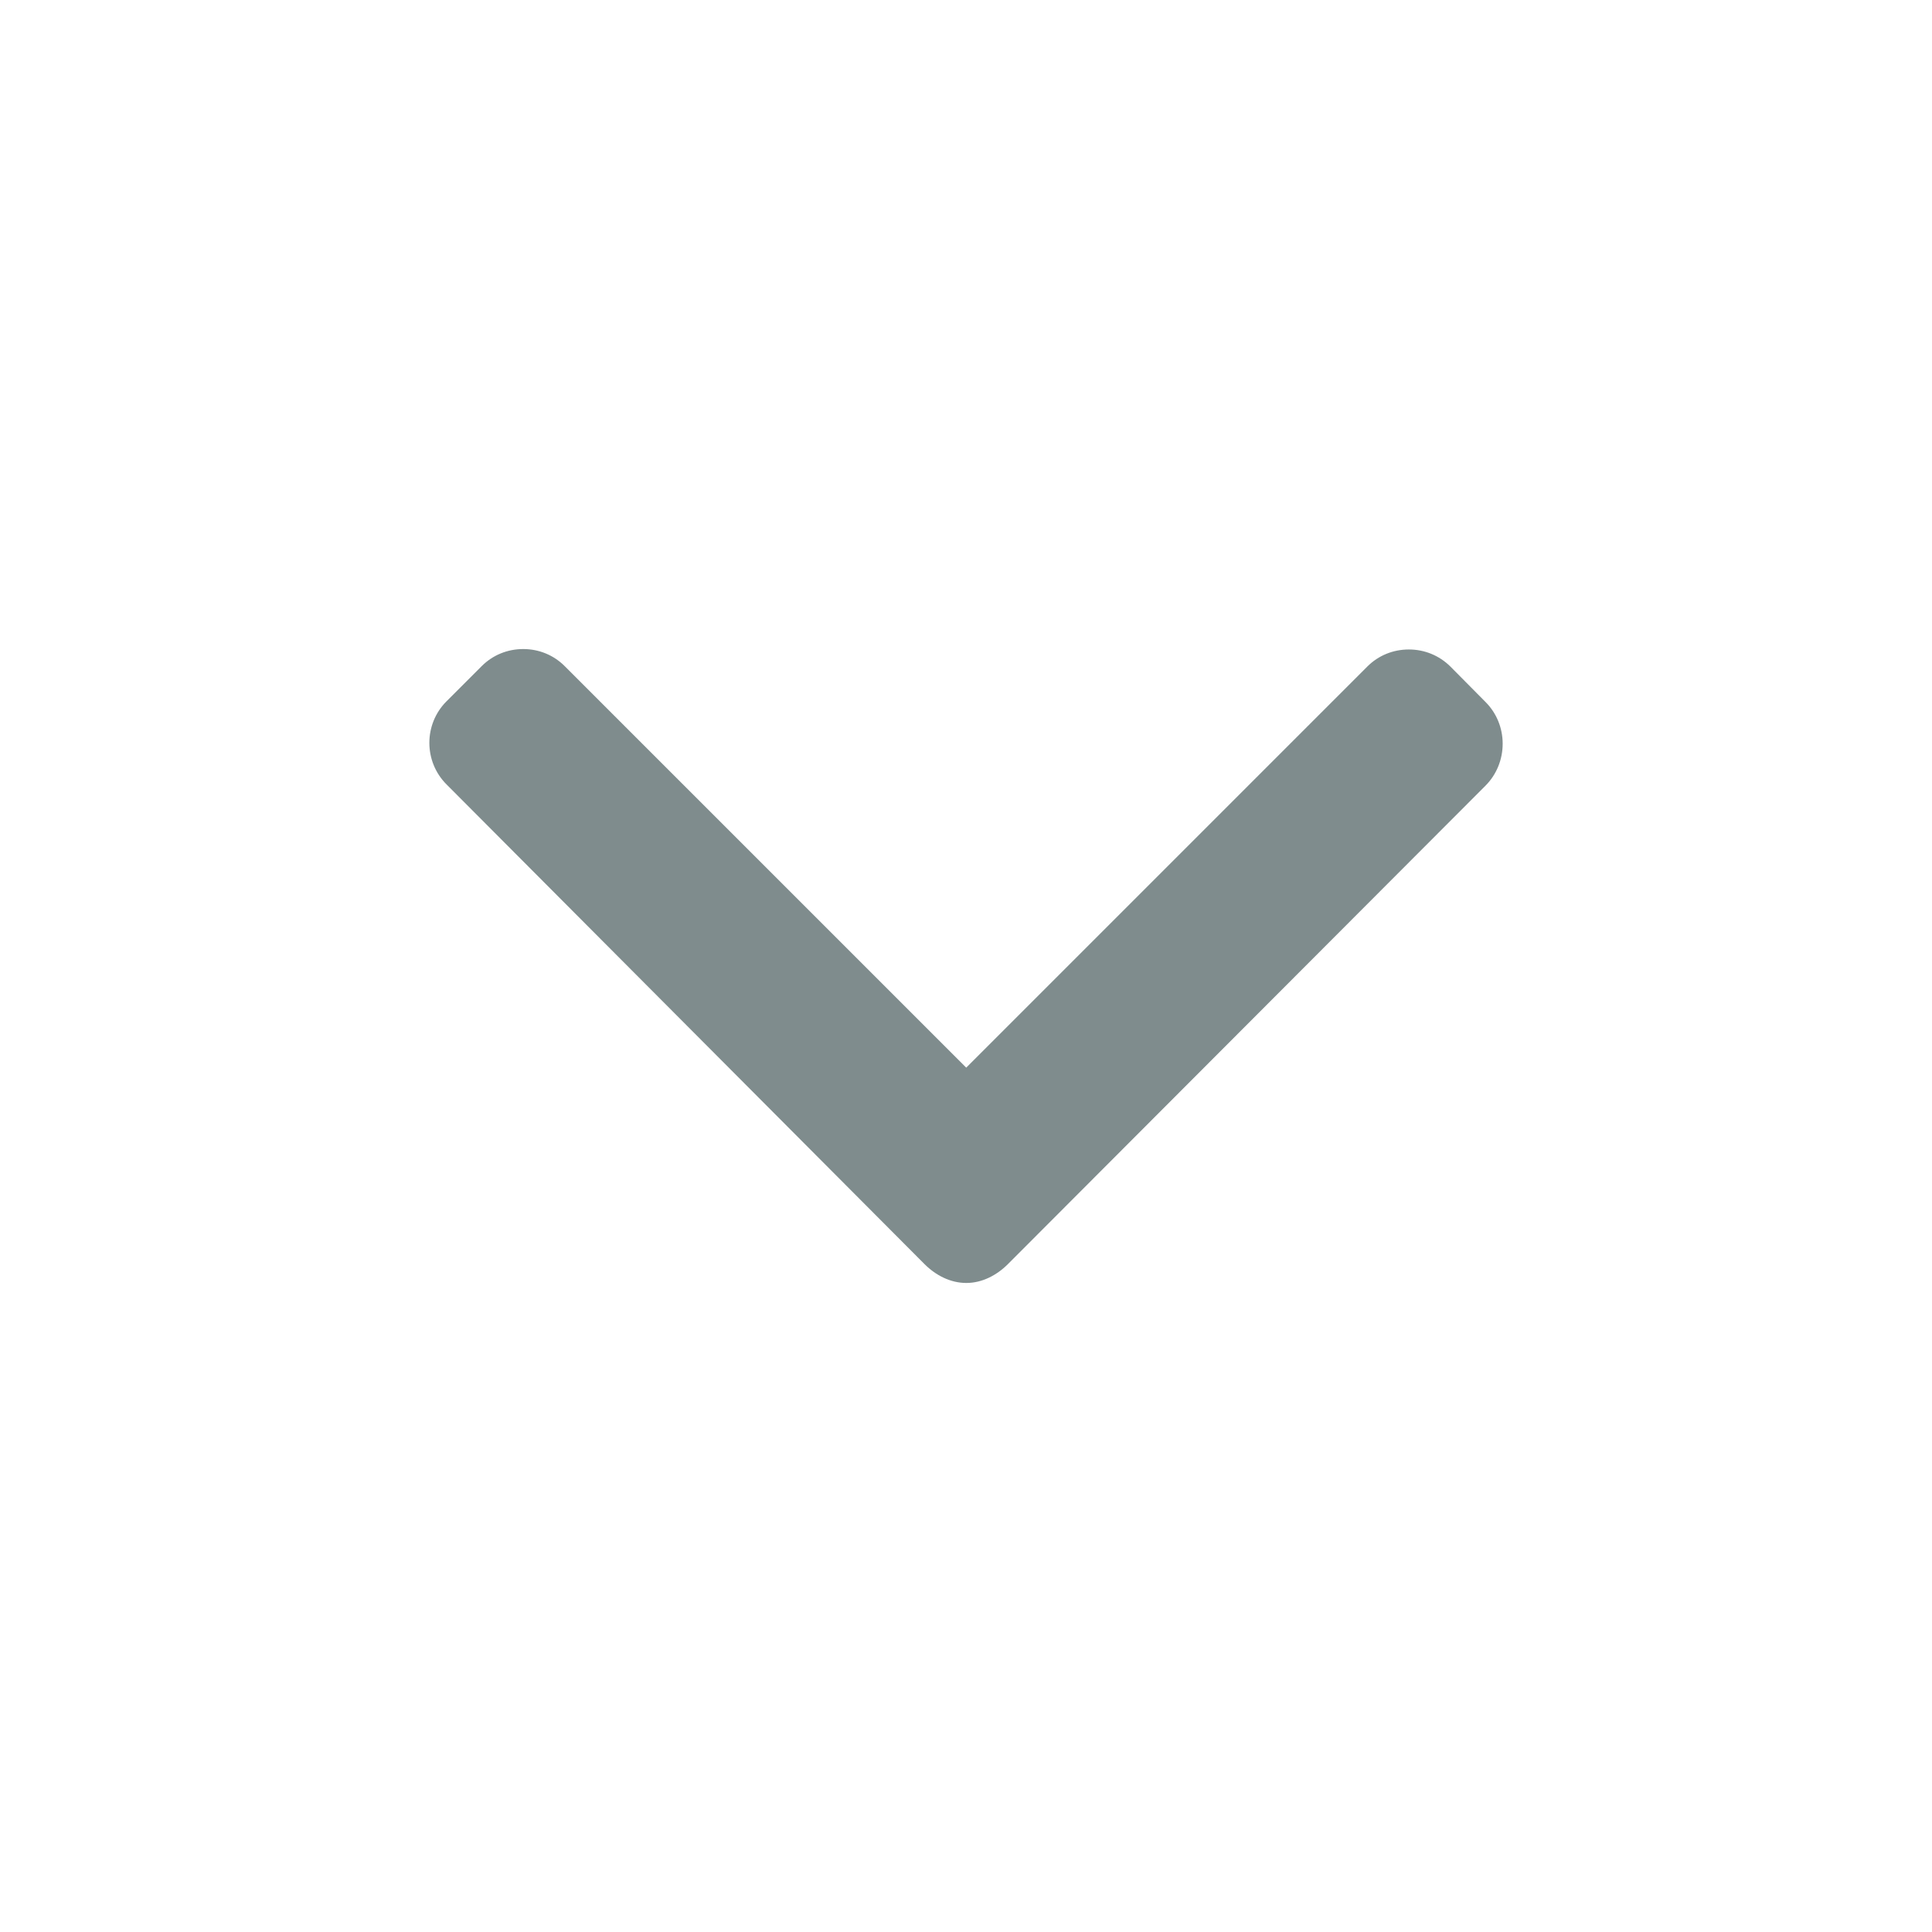 <svg width="18" height="18" viewBox="0 0 18 18" fill="none" xmlns="http://www.w3.org/2000/svg">
  <path
    d="M13.84 6.54L13.513 6.21C13.409 6.107 13.272 6.051 13.126 6.051C12.979 6.051 12.842 6.107 12.739 6.21L9.002 9.947L5.261 6.206C5.158 6.103 5.021 6.047 4.875 6.047C4.728 6.047 4.591 6.103 4.488 6.206L4.16 6.534C3.947 6.747 3.947 7.095 4.16 7.308L8.614 11.778C8.717 11.881 8.854 11.953 9.002 11.953H9.004C9.15 11.953 9.287 11.881 9.39 11.778L13.84 7.32C13.943 7.217 14 7.076 14 6.929C14 6.782 13.943 6.643 13.84 6.54Z"
    fill="#7f8c8d" />
</svg>
